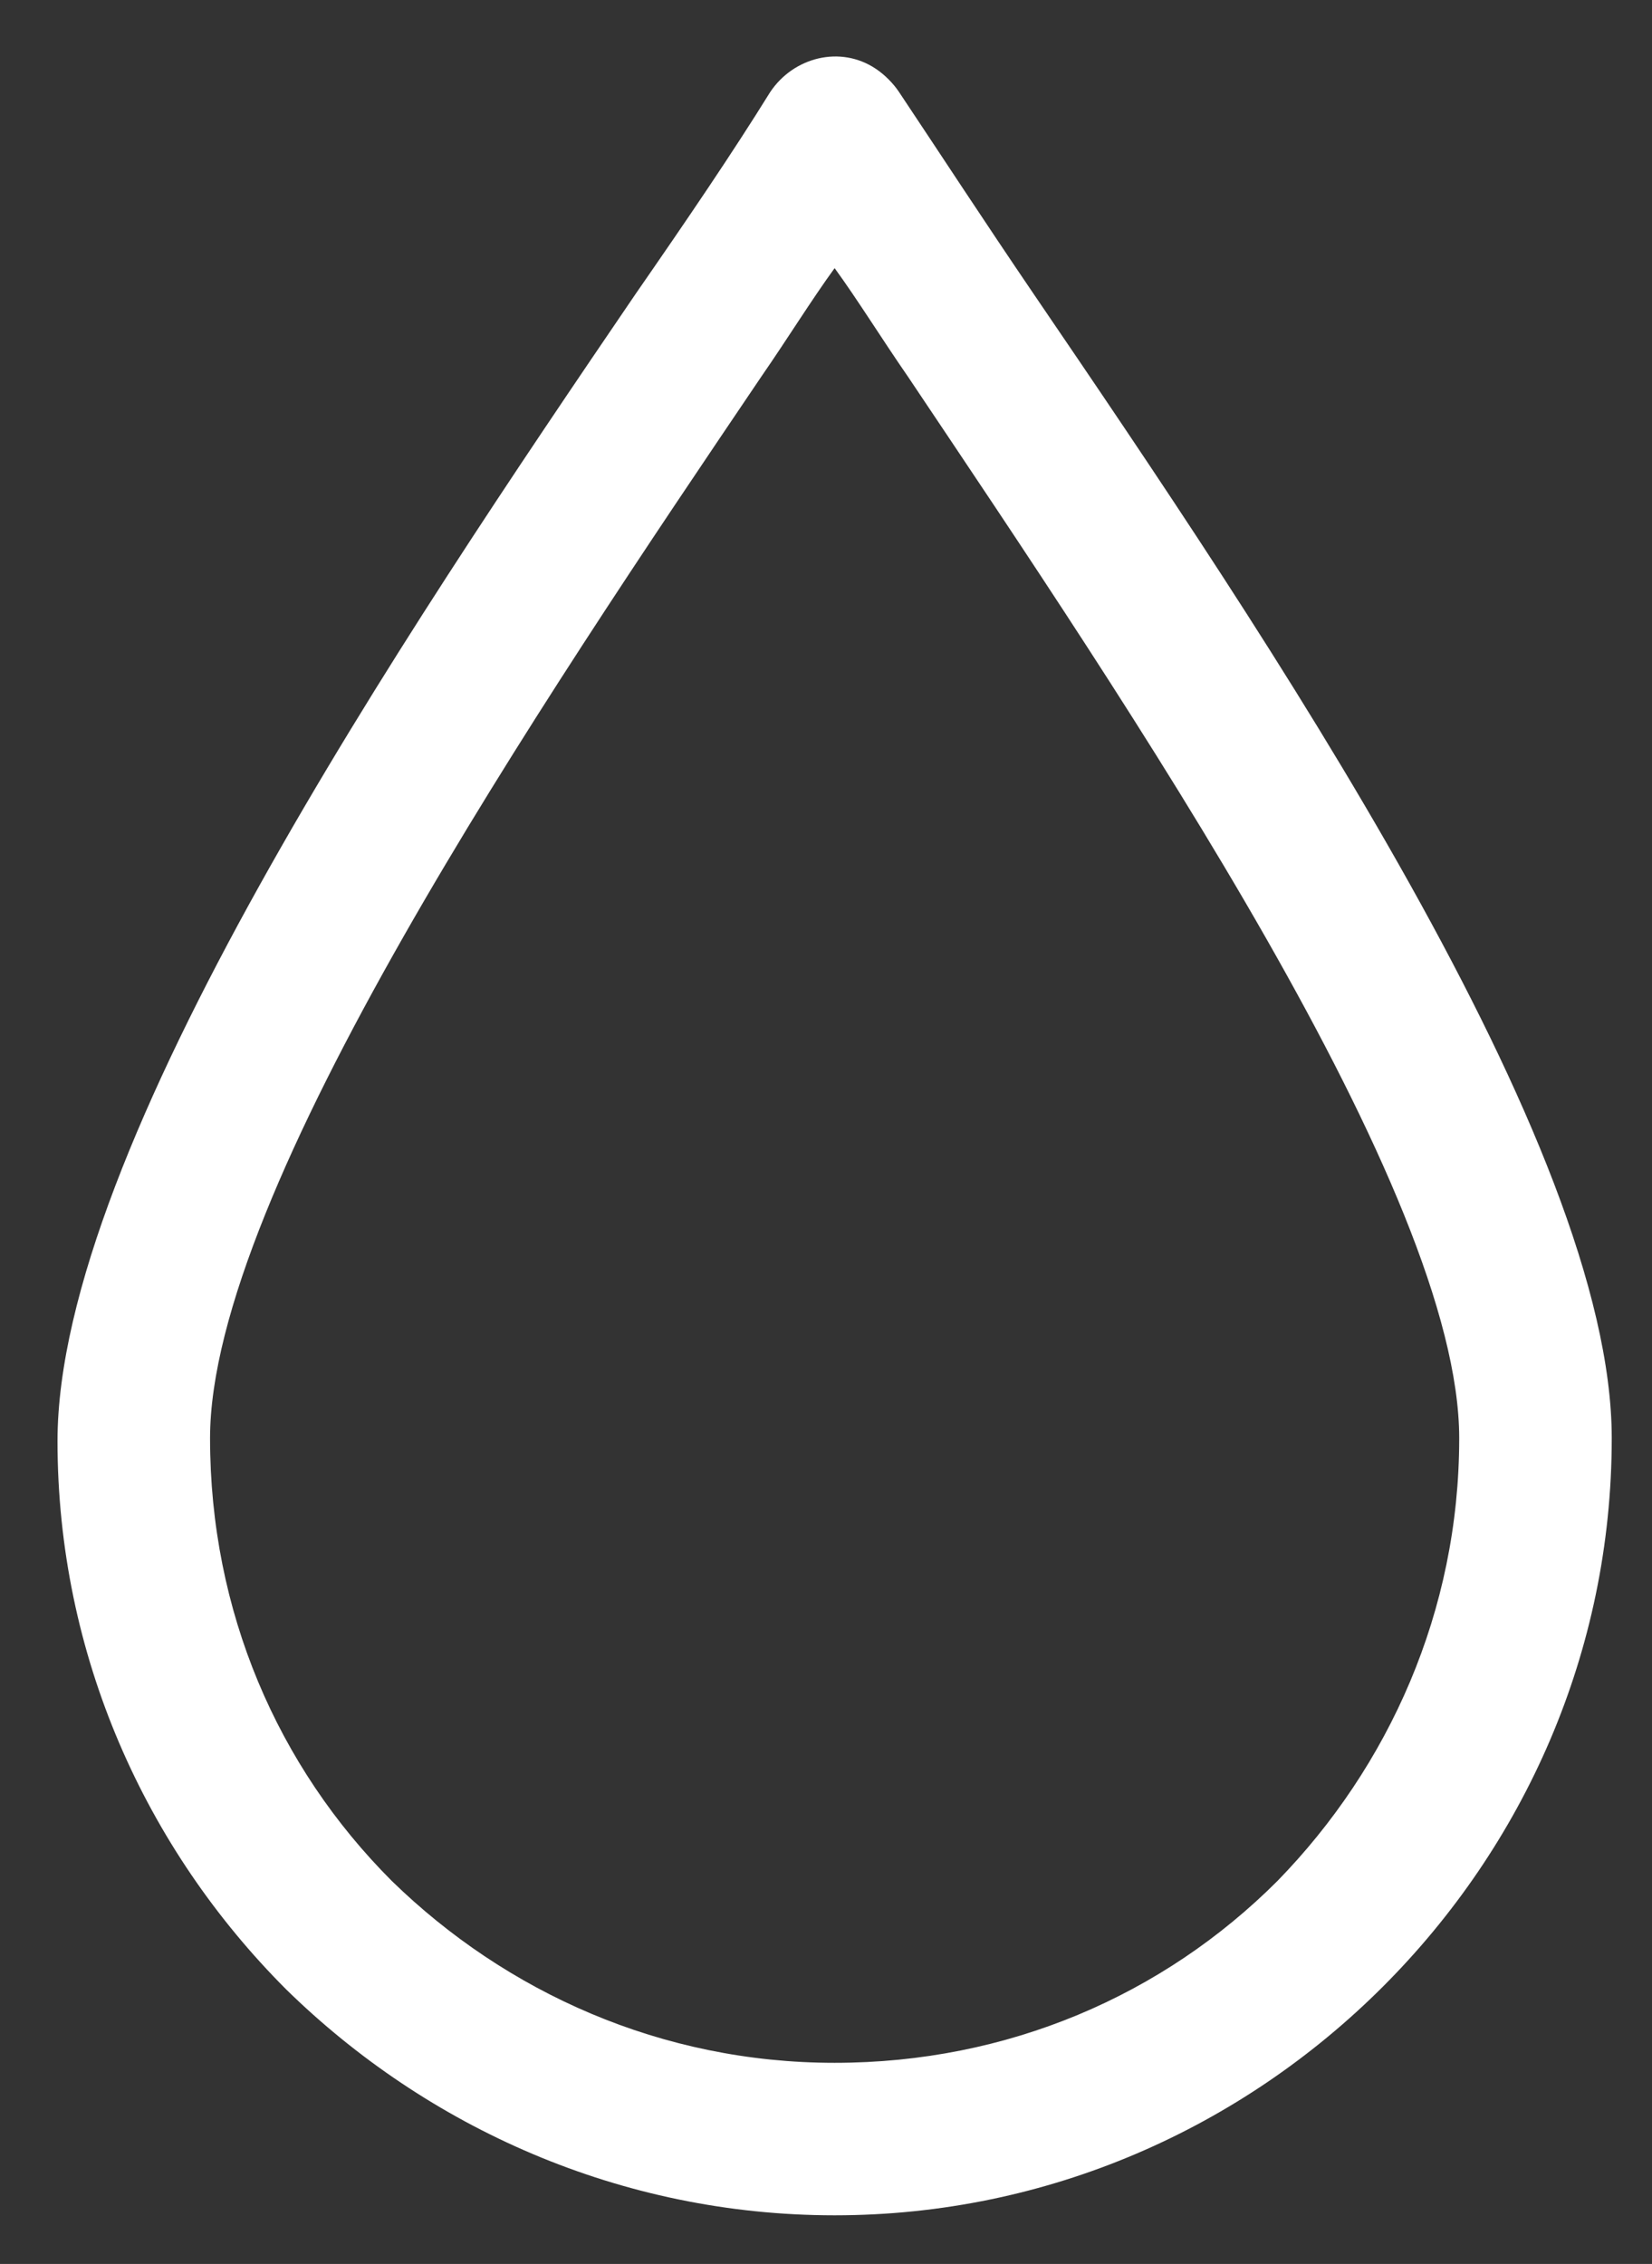 <svg width="27" height="37" viewBox="0 0 27 37" fill="none" xmlns="http://www.w3.org/2000/svg">
<rect x="0" y="0" width="27" height="37" fill="#333333" stroke="none"/>
<path d="M16.9 4.813C16.085 3.615 15.366 2.512 14.695 1.506C14.6 1.362 14.456 1.218 14.312 1.123C13.737 0.739 12.97 0.931 12.587 1.506C11.963 2.512 11.245 3.567 10.382 4.813C6.596 10.373 0.94 18.76 0.94 23.552C0.94 27.051 2.378 30.214 4.679 32.515C6.979 34.767 10.142 36.205 13.641 36.205C17.14 36.205 20.303 34.767 22.603 32.467C24.904 30.166 26.342 27.003 26.342 23.505C26.342 18.712 20.686 10.373 16.9 4.813ZM20.878 30.741C19.009 32.611 16.469 33.713 13.641 33.713C10.813 33.713 8.273 32.563 6.404 30.741C4.535 28.872 3.433 26.332 3.433 23.505C3.433 19.479 8.848 11.475 12.443 6.155C12.874 5.532 13.258 4.909 13.641 4.382C14.024 4.909 14.408 5.532 14.839 6.155C18.434 11.523 23.849 19.479 23.849 23.505C23.849 26.332 22.699 28.872 20.878 30.741Z" fill="white"/>
</svg>
